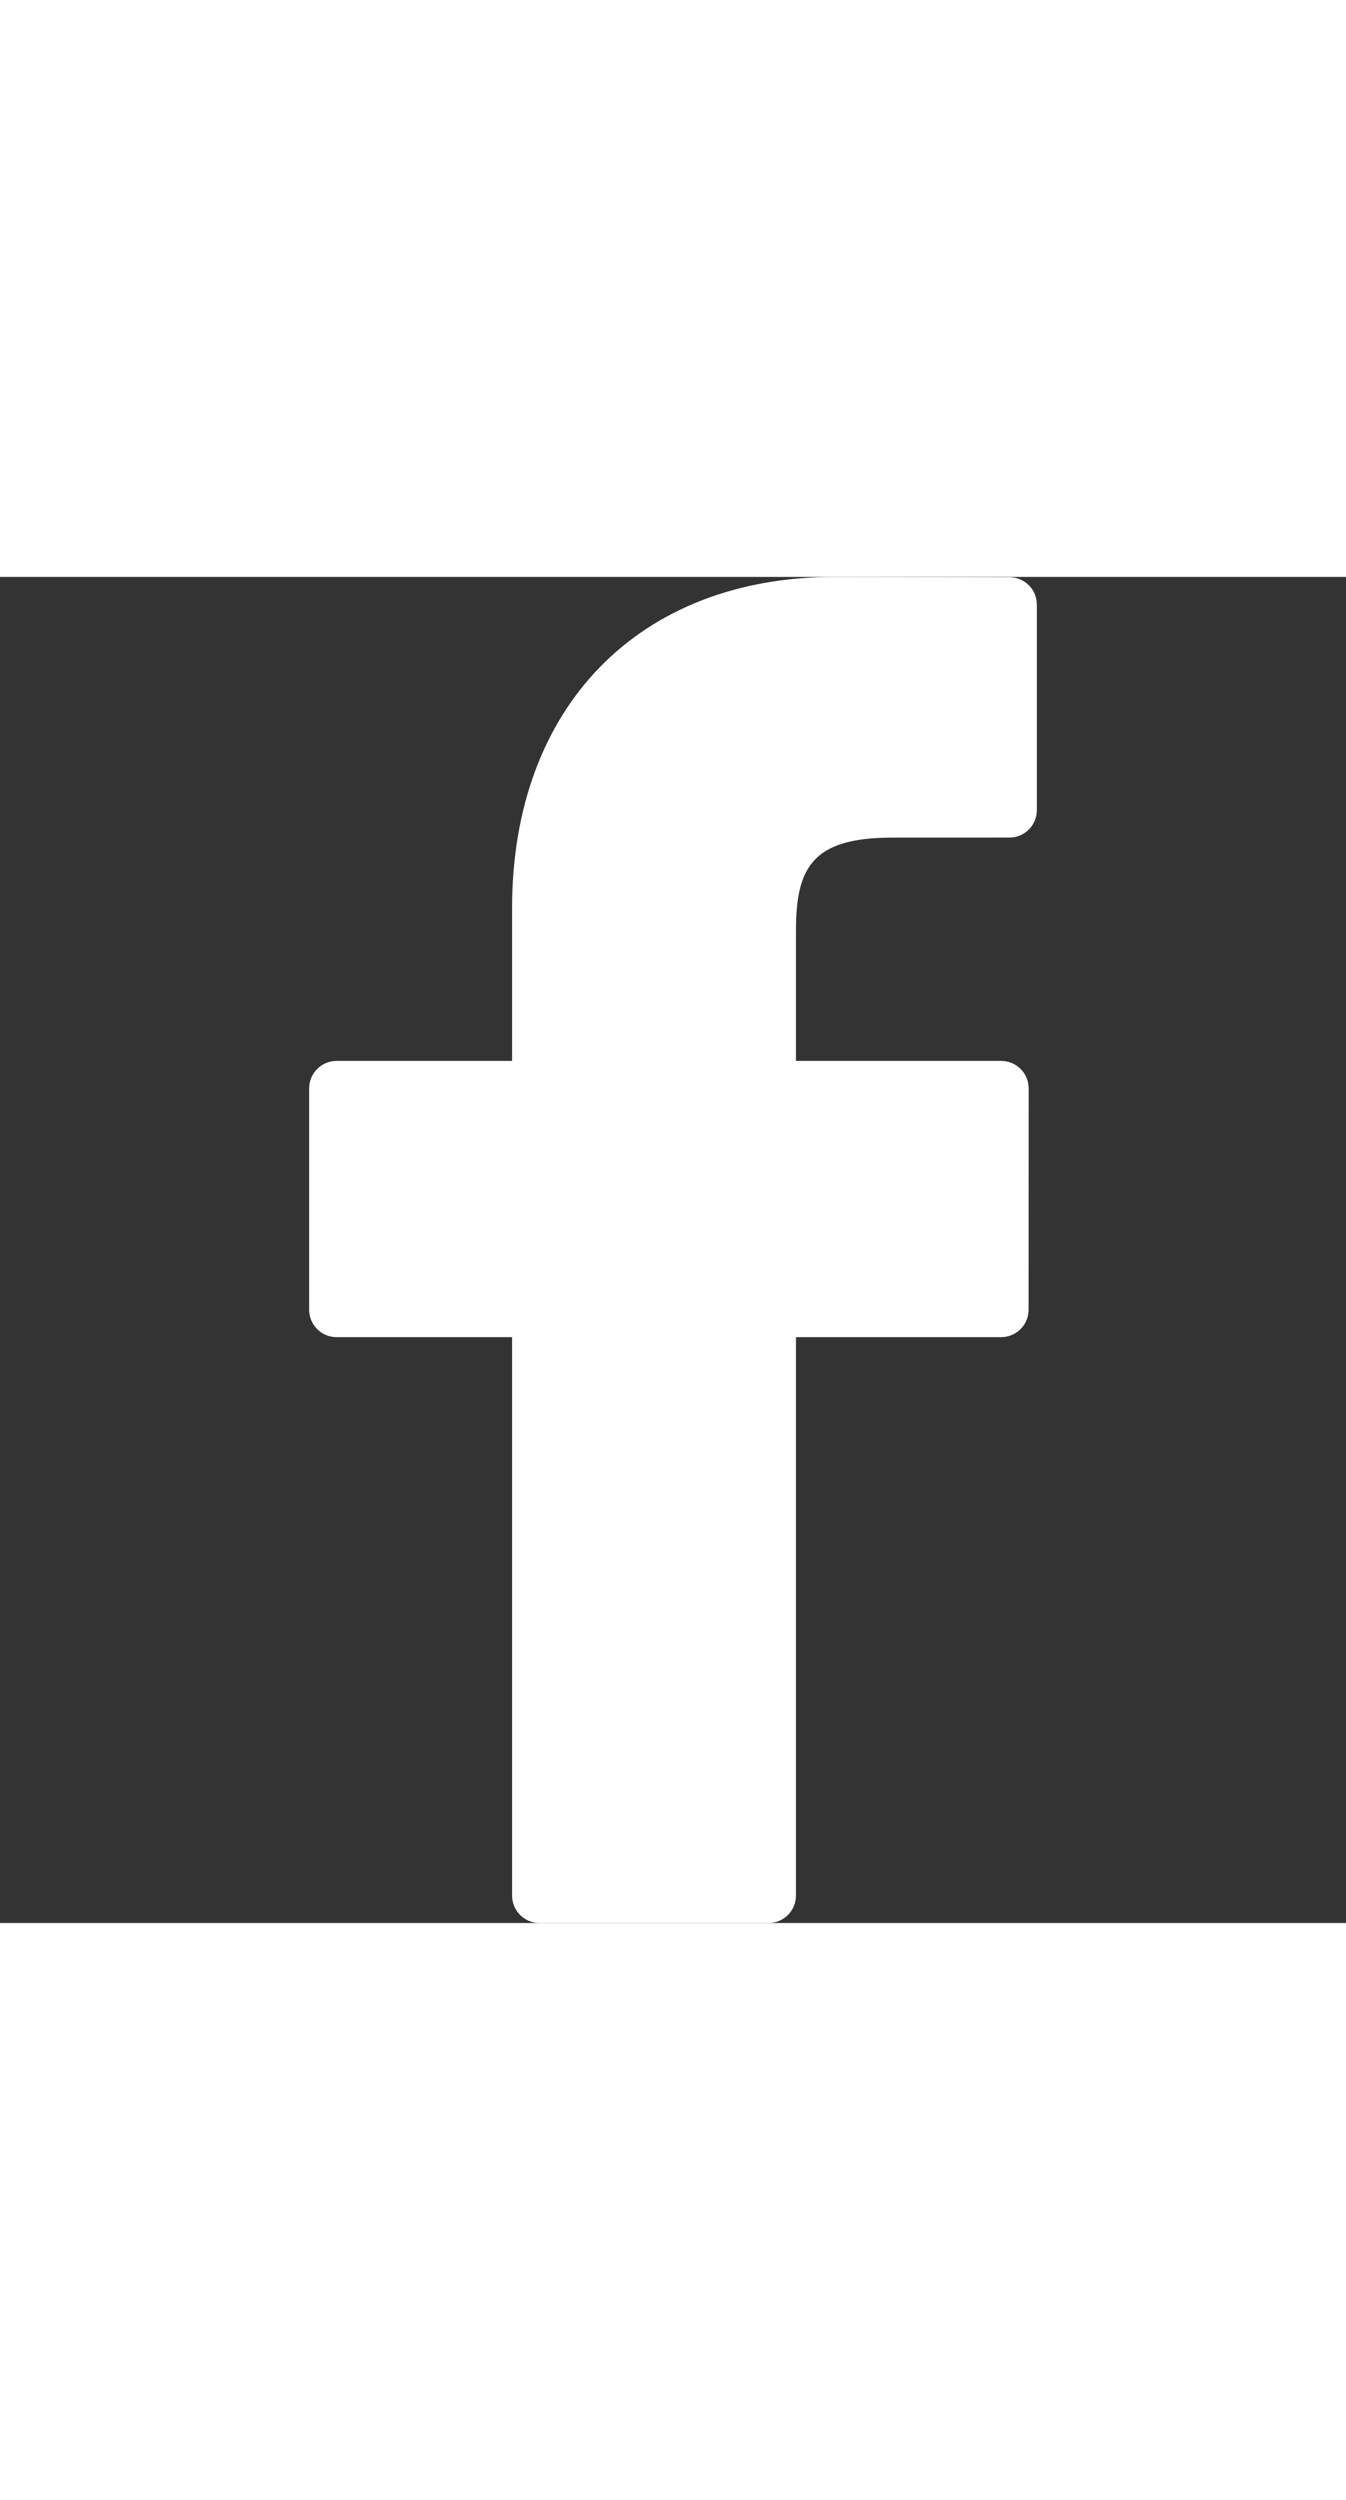 <?xml version="1.0" encoding="utf-8"?>
<!-- Generated by IcoMoon.io -->
<!DOCTYPE svg PUBLIC "-//W3C//DTD SVG 1.1//EN" "http://www.w3.org/Graphics/SVG/1.1/DTD/svg11.dtd">
<svg version="1.1" xmlns="http://www.w3.org/2000/svg" xmlns:xlink="http://www.w3.org/1999/xlink" width="7" height="13" viewBox="0 0 1024 1024">
<rect x="0" y="0" width="1024" height="1024" fill="#333333" stroke="none"/>
<g id="icomoon-ignore">
</g>
<path fill="#fff" d="M767.965 0.213l-132.79-0.213c-149.185 0-245.595 98.913-245.595 252.008v116.192h-133.514c-11.537 0-20.88 9.353-20.88 20.891v168.35c0 11.537 9.353 20.88 20.88 20.88h133.514v424.8c0 11.537 9.343 20.88 20.88 20.88h174.198c11.537 0 20.88-9.353 20.88-20.88v-424.8h156.109c11.537 0 20.88-9.343 20.88-20.88l0.064-168.35c0-5.54-2.205-10.845-6.115-14.765s-9.236-6.125-14.776-6.125h-156.163v-98.498c0-47.342 11.282-71.375 72.952-71.375l89.453-0.032c11.527 0 20.869-9.353 20.869-20.88v-156.322c0-11.516-9.332-20.859-20.848-20.88z"></path>
</svg>
